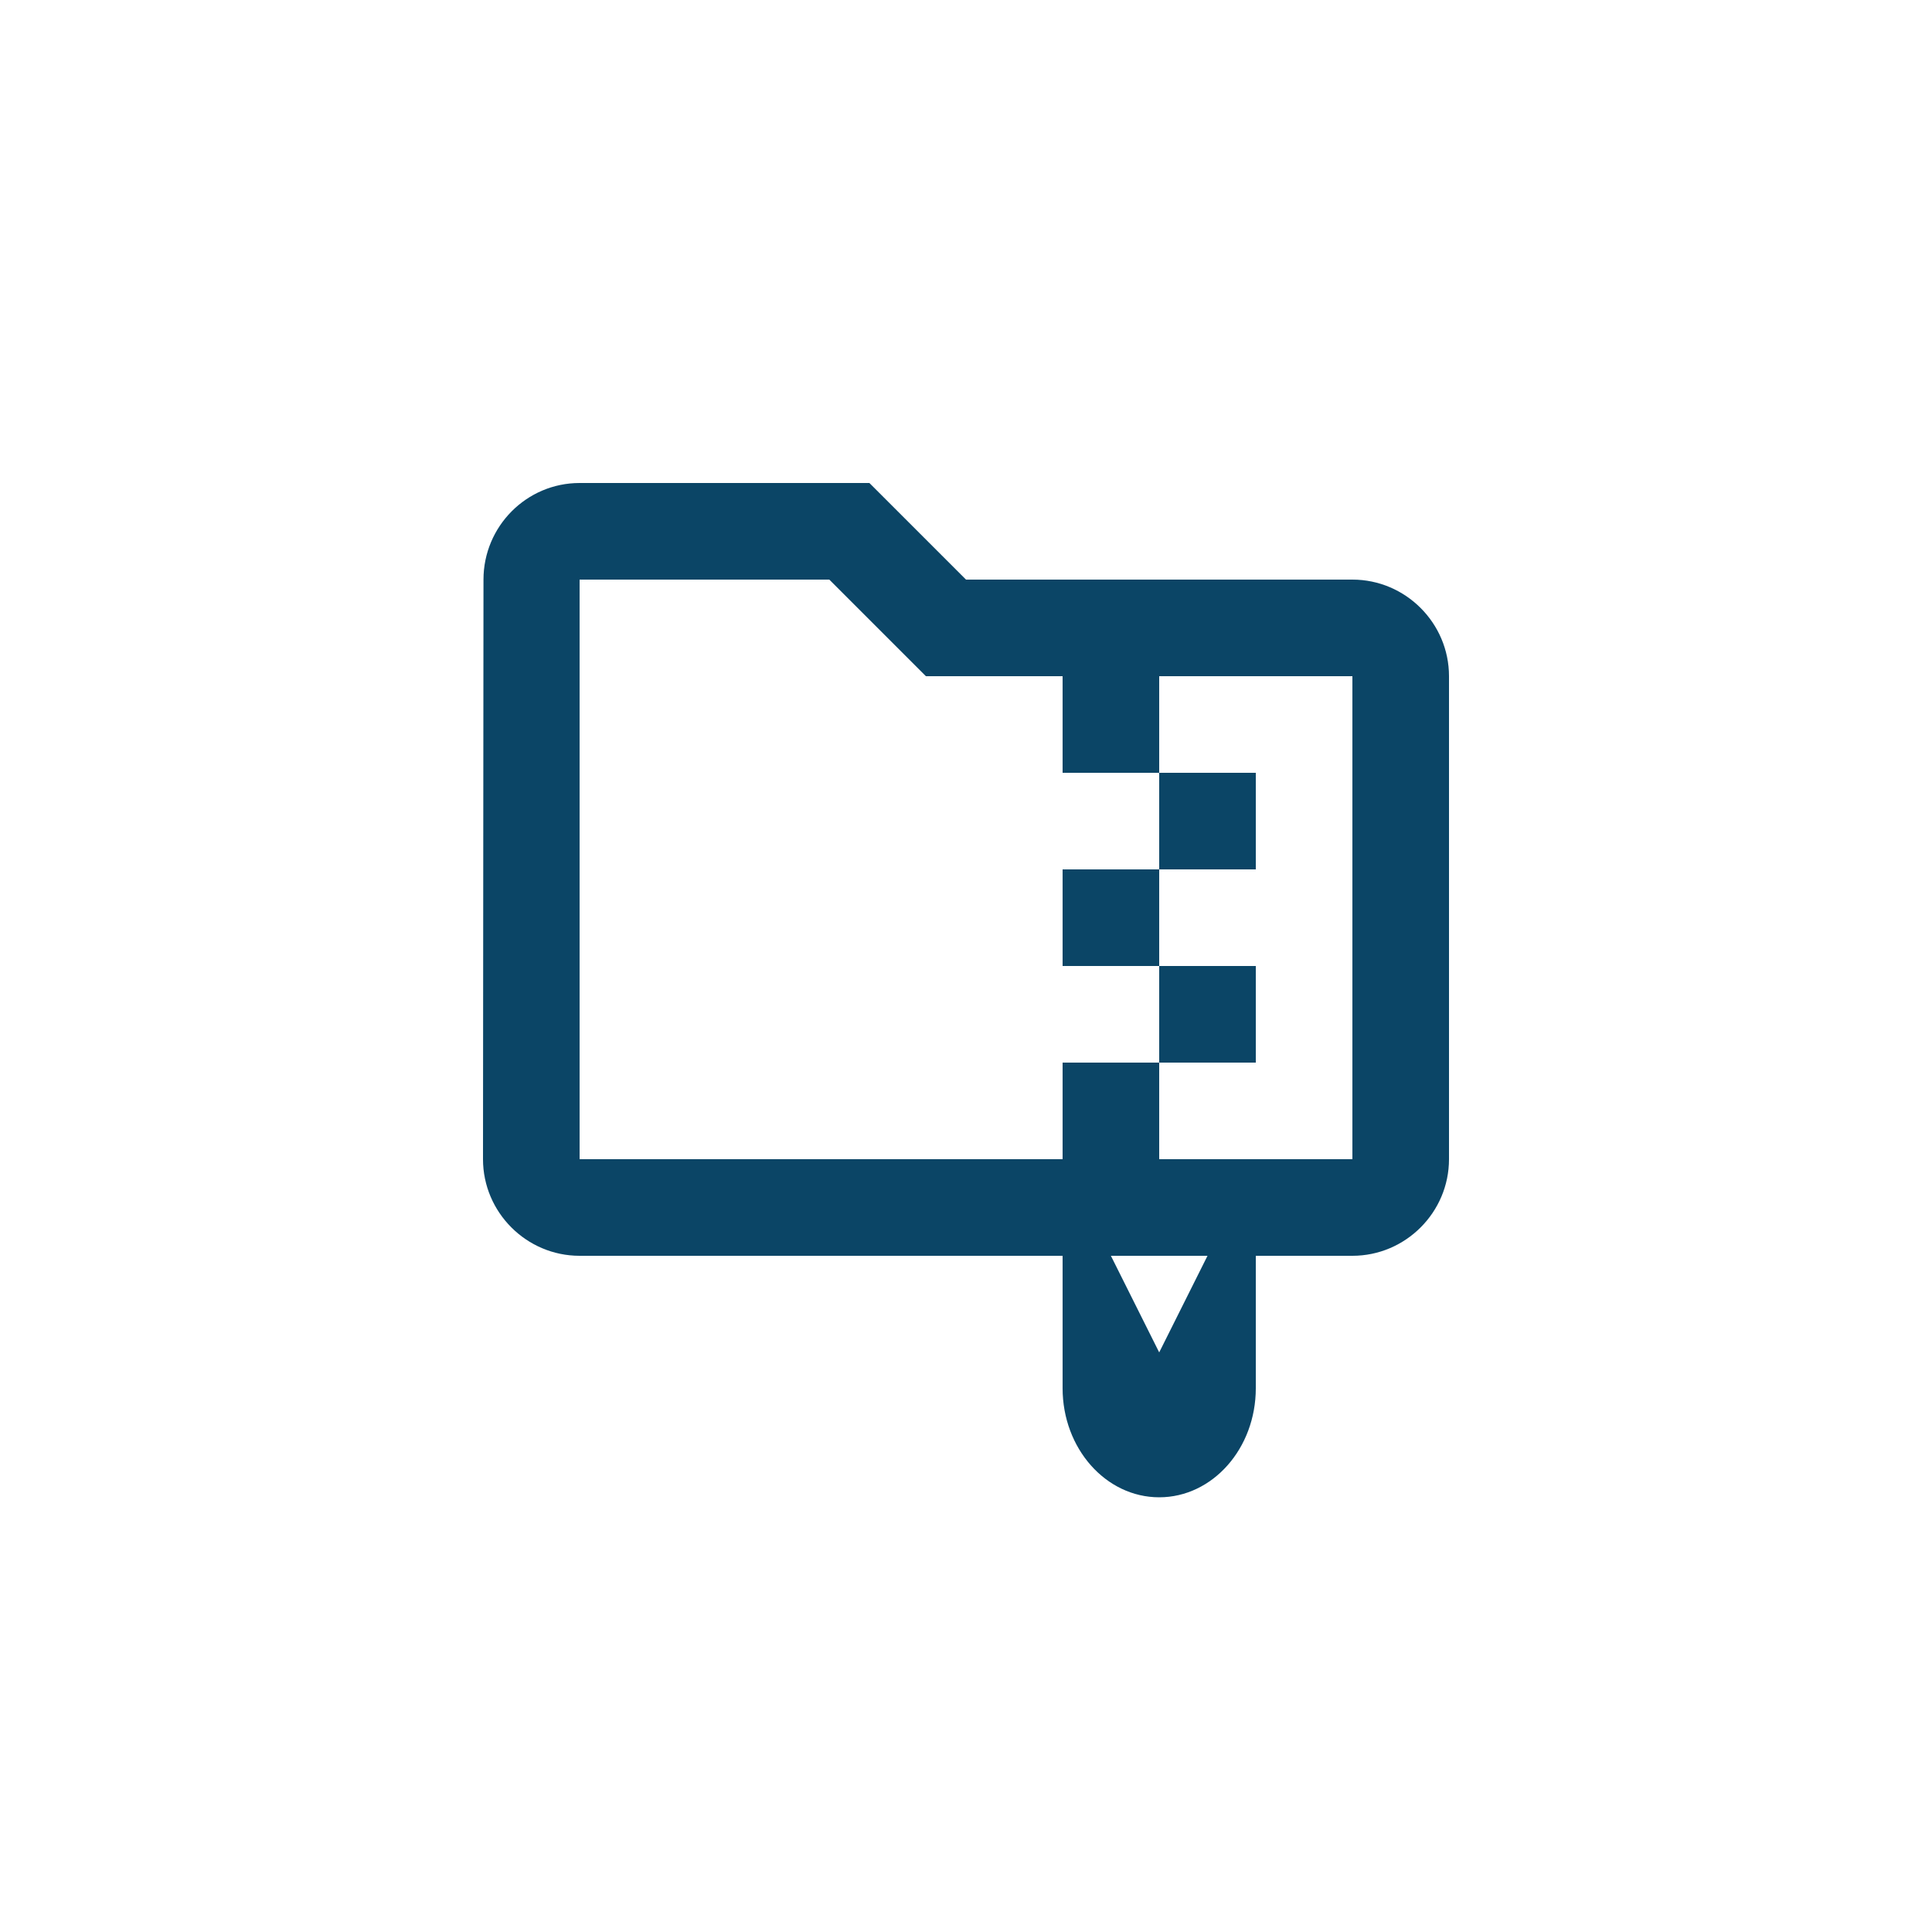 <svg width="40" height="40" viewBox="0 0 40 40" fill="none" xmlns="http://www.w3.org/2000/svg">
<path d="M17.17 12L19.17 14H28V24H12V12H17.17ZM18 10H12C10.9 10 10.01 10.9 10.01 12L10 24C10 25.1 10.9 26 12 26H28C29.1 26 30 25.1 30 24V14C30 12.9 29.1 12 28 12H20L18 10Z" fill="#0B4566"/>
<path d="M23 26H22V28.742C22 29.989 22.895 31 24 31C25.105 31 26 29.989 26 28.742V26H25L24 28L23 26Z" fill="#0B4566"/>
<path d="M22 22H24V24H22V22Z" fill="#0B4566"/>
<path d="M22 18H24V20H22V18Z" fill="#0B4566"/>
<path d="M22 14H24V16H22V14Z" fill="#0B4566"/>
<path d="M24 20H26V22H24V20Z" fill="#0B4566"/>
<path d="M24 16H26V18H24V16Z" fill="#0B4566"/>
</svg>
